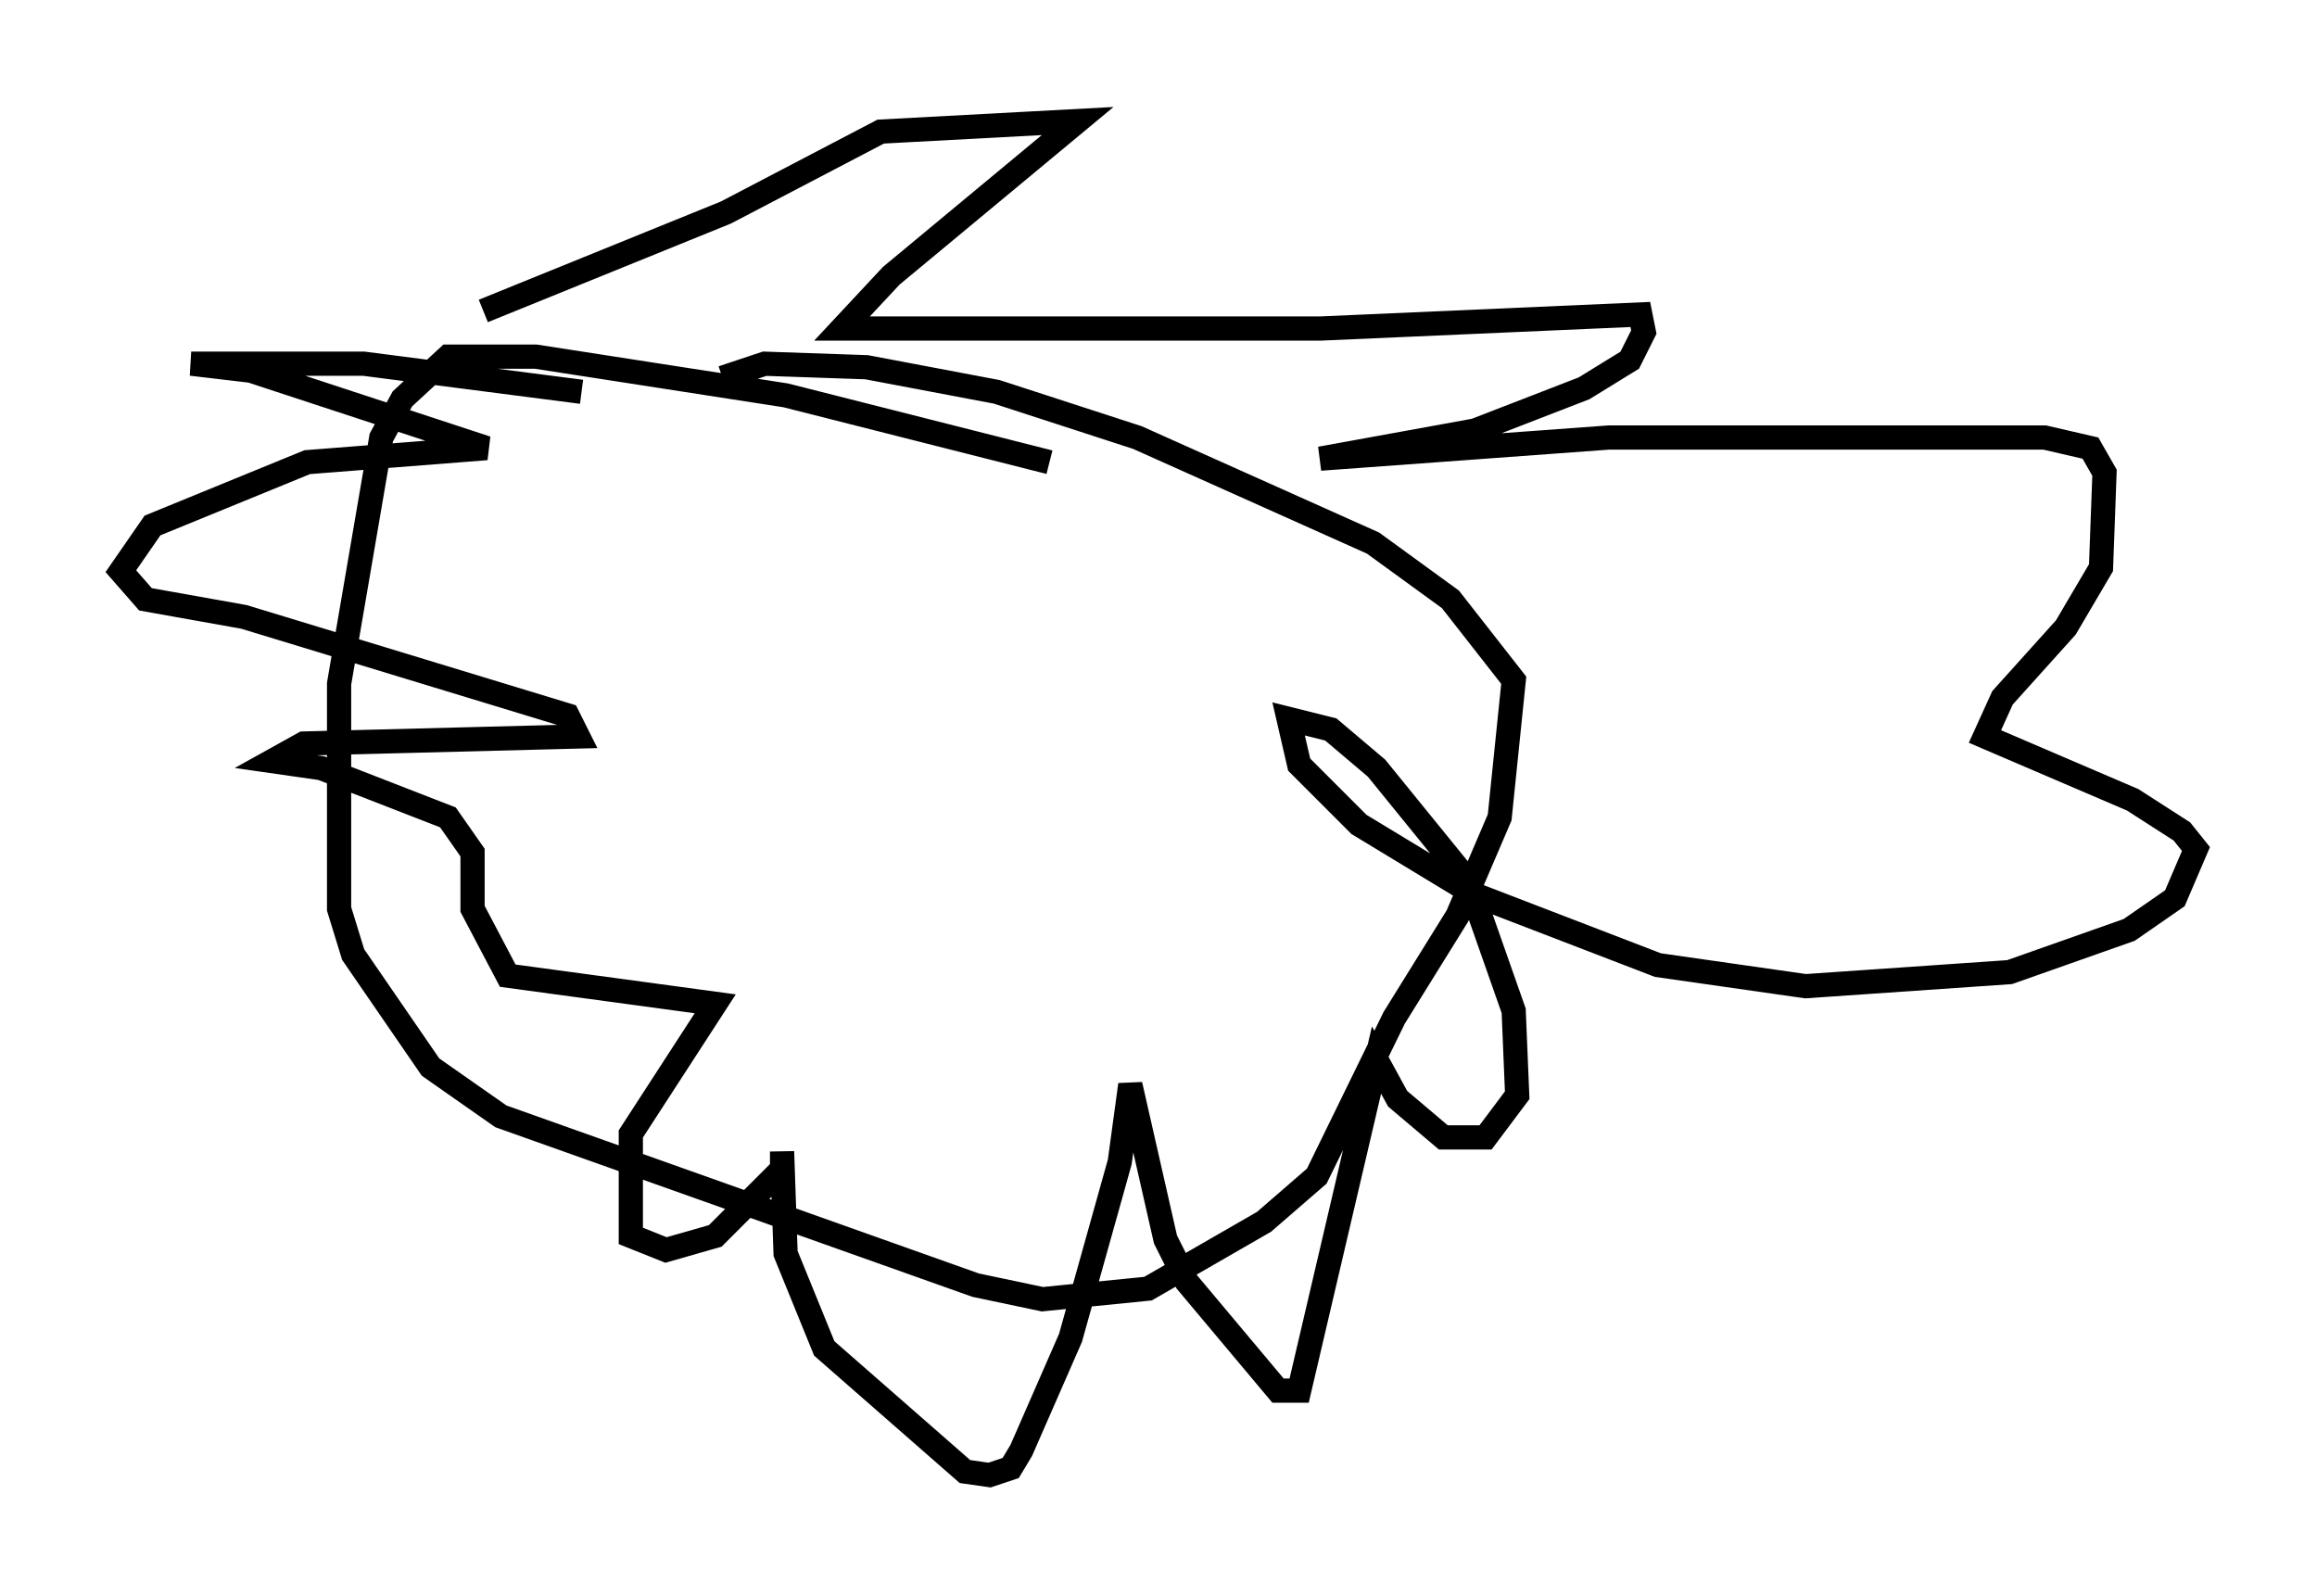 <?xml version="1.0" encoding="utf-8" ?>
<svg baseProfile="full" height="65.922" version="1.1" width="95.698" xmlns="http://www.w3.org/2000/svg" xmlns:ev="http://www.w3.org/2001/xml-events" xmlns:xlink="http://www.w3.org/1999/xlink"><defs /><rect fill="white" height="65.922" width="95.698" x="0" y="0" /><path d="M44.218, 19.67 m-0.872, -0.581 l-10.894, -2.76 -10.313, -1.598 l-3.631, 0.0 -1.888, 1.743 l-0.872, 1.598 -1.743, 10.168 l0.0, 9.296 0.581, 1.888 l3.196, 4.648 2.905, 2.034 l19.609, 6.972 2.76, 0.581 l4.358, -0.436 4.793, -2.76 l2.179, -1.888 3.196, -6.536 l2.615, -4.212 1.743, -4.067 l0.581, -5.665 -2.615, -3.341 l-3.196, -2.324 -9.732, -4.358 l-5.81, -1.888 -5.374, -1.017 l-4.212, -0.145 -1.743, 0.581 m-9.877, -2.76 l10.022, -4.067 6.391, -3.341 l8.134, -0.436 -7.698, 6.391 l-2.034, 2.179 19.754, 0.0 l13.218, -0.581 0.145, 0.726 l-0.581, 1.162 -1.888, 1.162 l-4.503, 1.743 -6.391, 1.162 l11.911, -0.872 18.011, 0.0 l1.888, 0.436 0.581, 1.017 l-0.145, 3.922 -1.453, 2.469 l-2.615, 2.905 -0.726, 1.598 l6.101, 2.615 2.034, 1.307 l0.581, 0.726 -0.872, 2.034 l-1.888, 1.307 -4.939, 1.743 l-8.425, 0.581 -6.101, -0.872 l-7.553, -2.905 -4.793, -2.905 l-2.469, -2.469 -0.436, -1.888 l1.743, 0.436 1.888, 1.598 l3.777, 4.648 1.888, 5.374 l0.145, 3.486 -1.307, 1.743 l-1.743, 0.0 -1.888, -1.598 l-0.872, -1.598 -3.196, 13.654 l-0.872, 0.0 -3.777, -4.503 l-0.872, -1.743 -1.453, -6.391 l-0.436, 3.196 -2.034, 7.263 l-2.034, 4.648 -0.436, 0.726 l-0.872, 0.291 -1.017, -0.145 l-5.81, -5.084 -1.598, -3.922 l-0.145, -4.212 0.0, 0.726 l-2.76, 2.76 -2.034, 0.581 l-1.453, -0.581 0.0, -4.212 l3.486, -5.374 -8.57, -1.162 l-1.453, -2.76 0.0, -2.324 l-1.017, -1.453 -5.229, -2.034 l-2.034, -0.291 1.307, -0.726 l11.33, -0.291 -0.436, -0.872 l-13.363, -4.067 -4.067, -0.726 l-1.017, -1.162 1.307, -1.888 l6.391, -2.615 7.408, -0.581 l-9.732, -3.196 -2.469, -0.291 l7.117, 0.0 9.006, 1.162 " fill="none" stroke="black" stroke-width="1" /></svg>